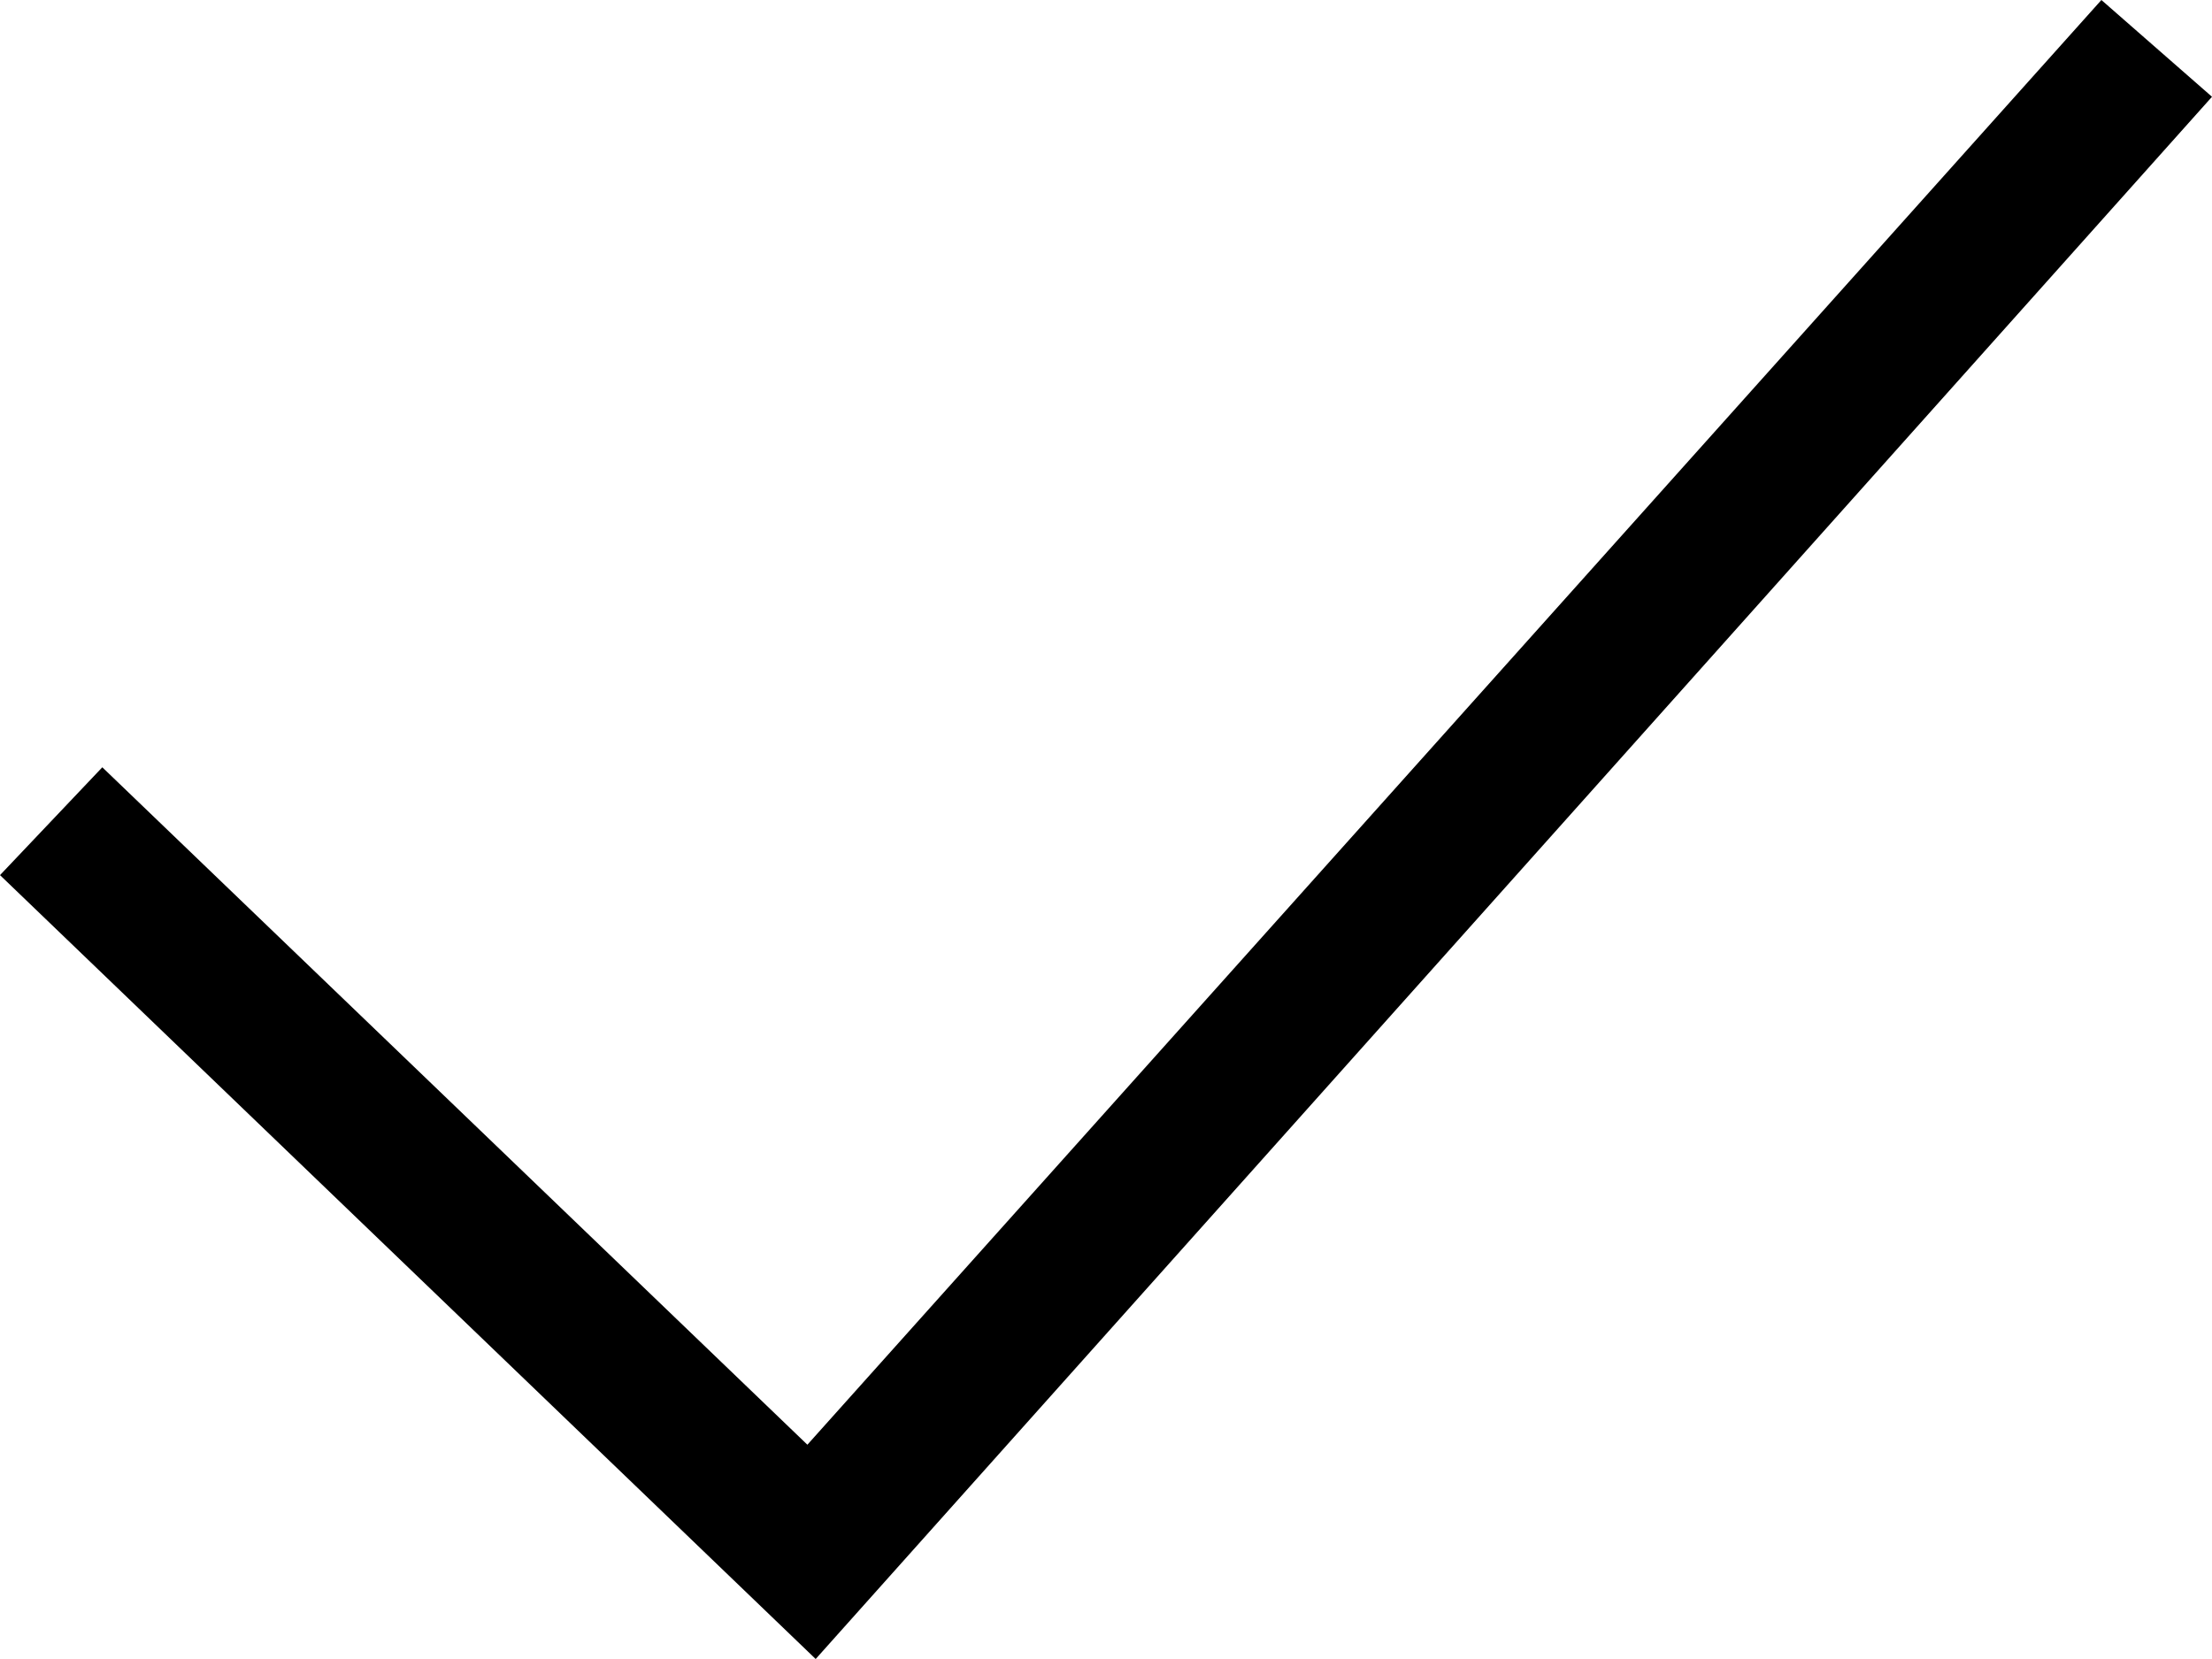 <svg xmlns="http://www.w3.org/2000/svg" viewBox="0 0 16 12"><title>checkmark-black</title><g id="Layer_2" data-name="Layer 2"><g id="Layer_1-2" data-name="Layer 1"><polygon points="5.9 12 0 6.33 0.74 5.55 5.84 10.45 15.2 0 16 0.7 5.9 12"/></g></g></svg>